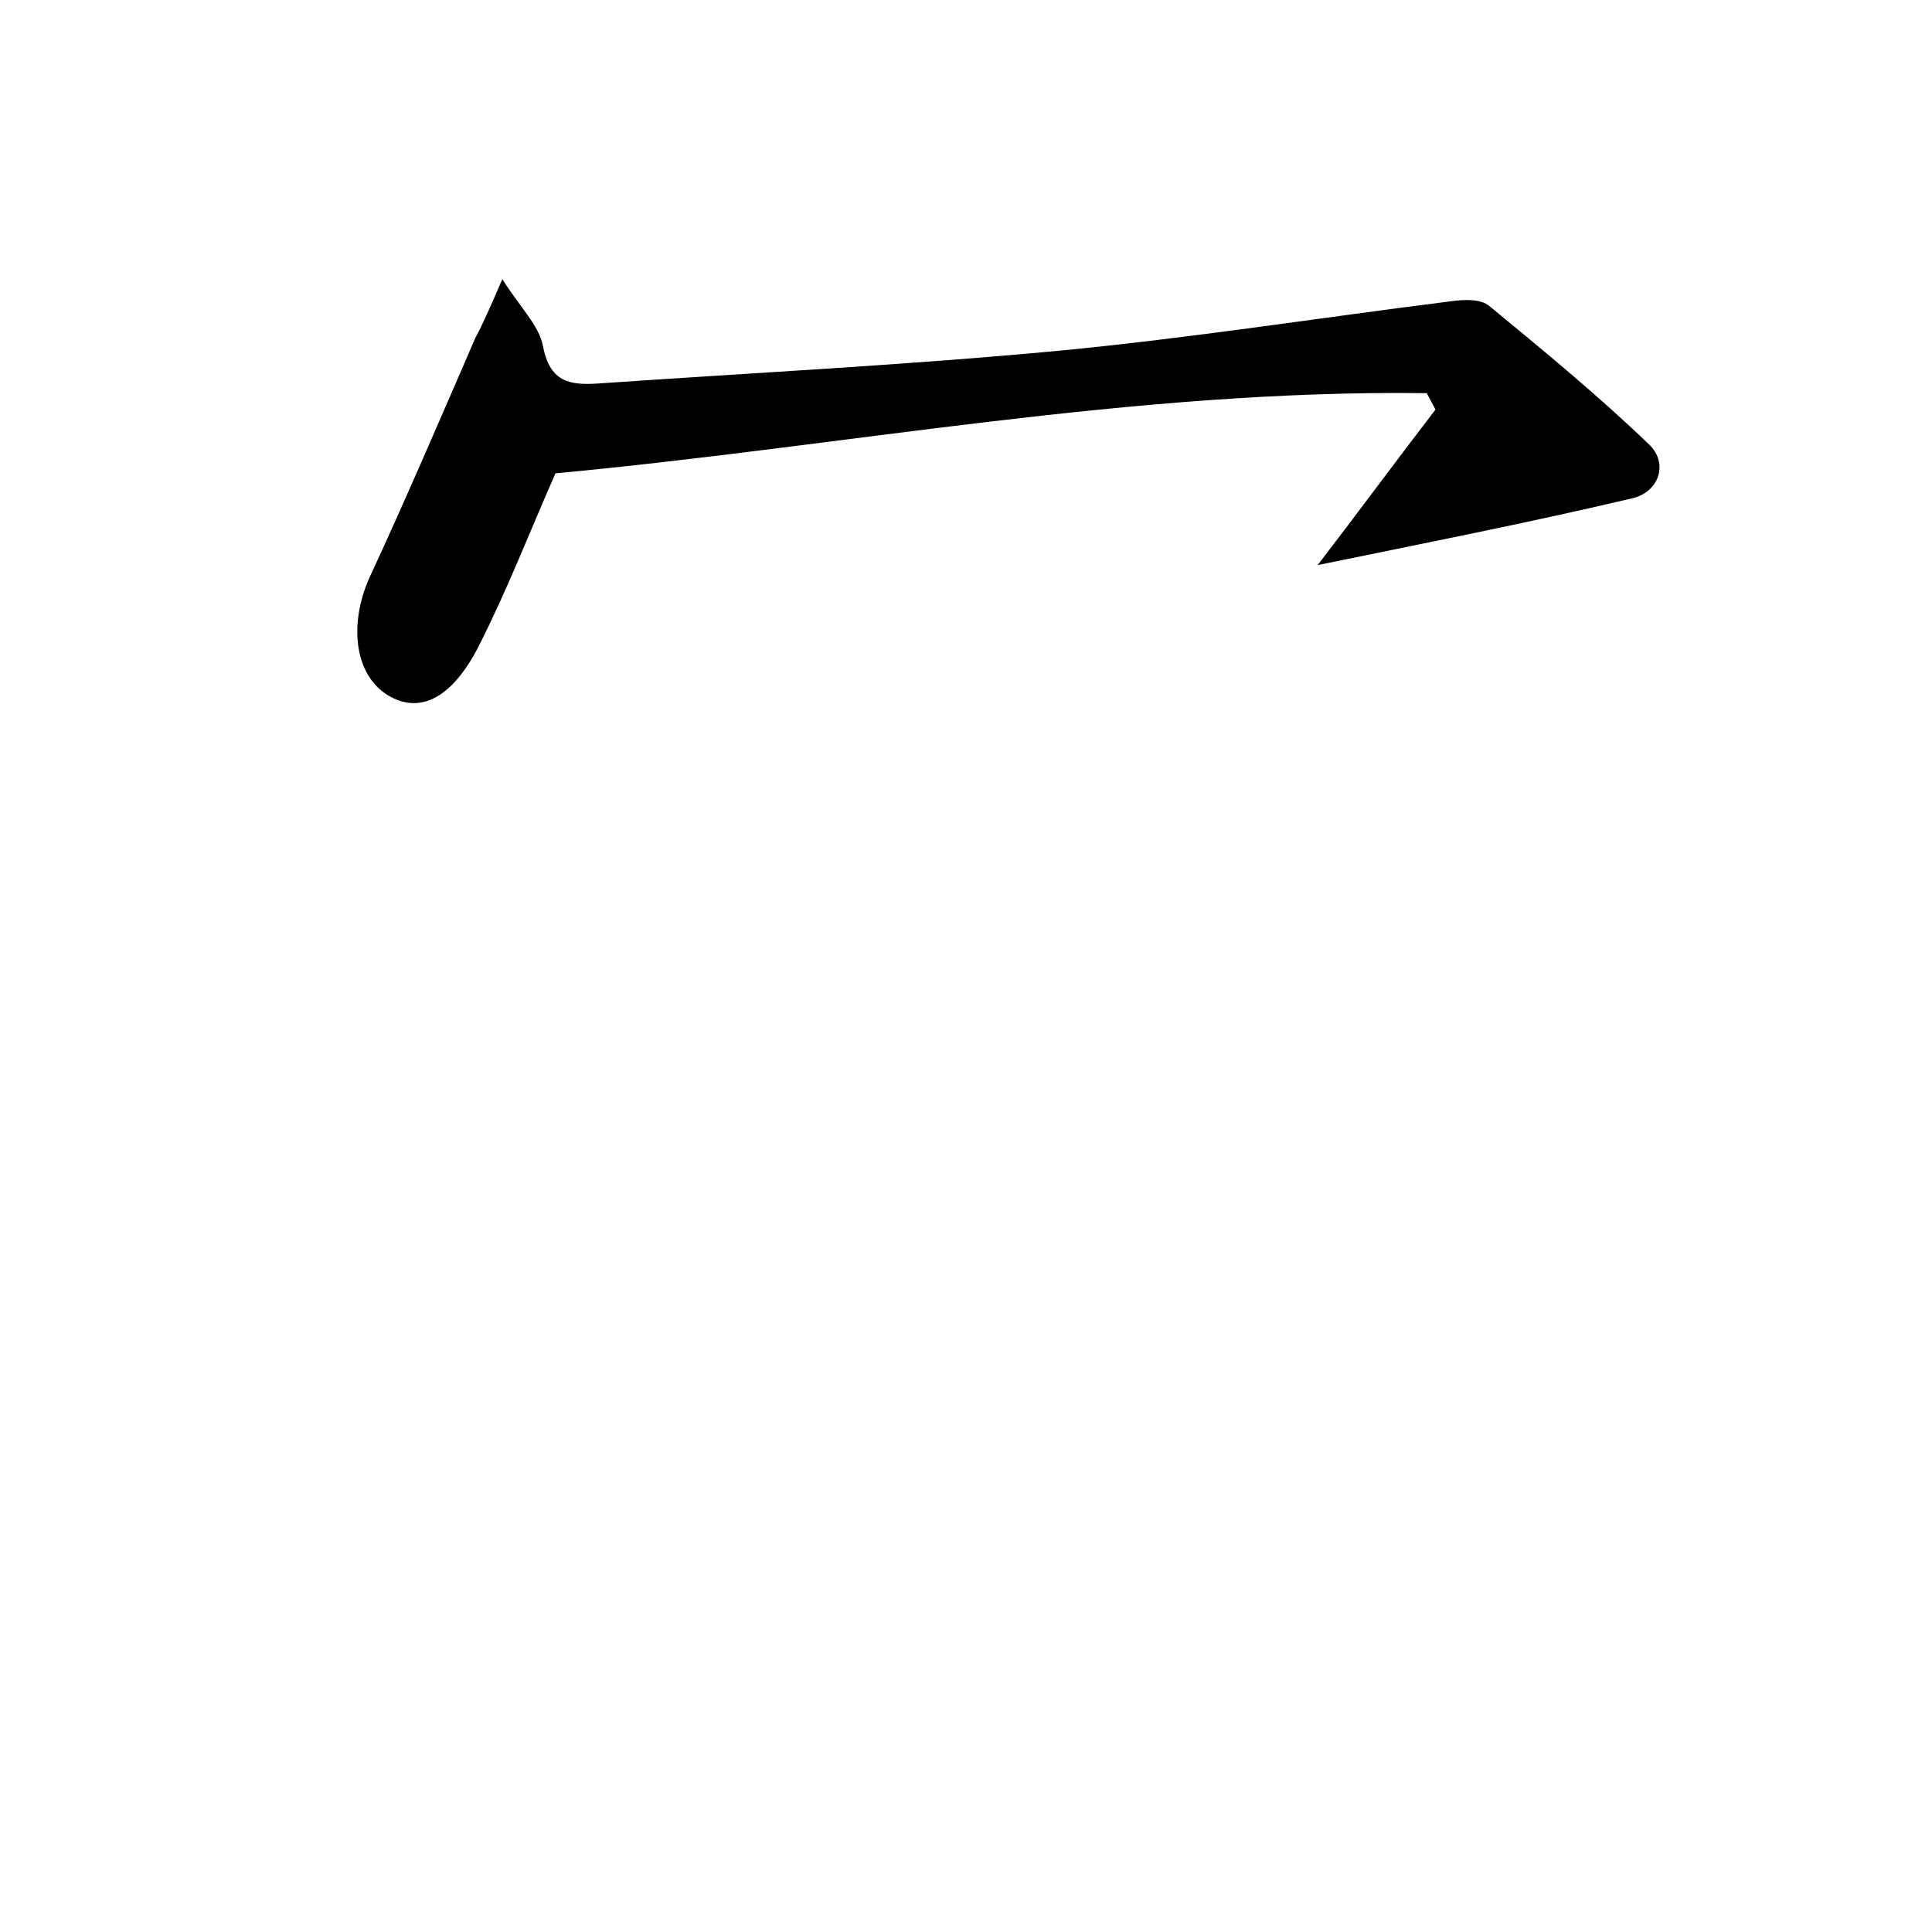 <?xml version="1.0" encoding="utf-8"?>
<!-- Generator: Adobe Illustrator 22.0.0, SVG Export Plug-In . SVG Version: 6.00 Build 0)  -->
<svg version="1.1" id="图层_1" xmlns="http://www.w3.org/2000/svg" xmlns:xlink="http://www.w3.org/1999/xlink" x="0px" y="0px"
	 viewBox="0 0 200 200" style="enable-background:new 0 0 200 200;" xml:space="preserve">
<style type="text/css">
	.st0{fill:#FFFFFF;}
</style>
<g>
	
	<path d="M52,28.9c1.9,3,3.8,4.8,4.2,6.9c0.7,3.7,2.7,4.1,5.7,3.9c15.9-1.1,31.9-1.9,47.8-3.4c13.5-1.3,26.9-3.4,40.4-5.1
		c1.4-0.2,3.2-0.3,4.1,0.5c5.6,4.6,11.3,9.3,16.5,14.3c2.1,2,1,5-1.8,5.6c-10.6,2.5-21.3,4.6-32.5,6.9c4.3-5.6,8.2-10.9,12.2-16.1
		c-0.3-0.6-0.6-1.1-0.9-1.7c-30.4-0.4-60.2,5.5-90.2,8.3c-2.6,5.9-5,12.1-8,18c-2.8,5.4-6.1,6.9-9.3,5c-3.5-2.1-4.1-7.3-2-12.1
		c3.8-8.2,7.4-16.6,11-24.9C50,33.5,50.7,31.9,52,28.9z"/>
</g>
</svg>
